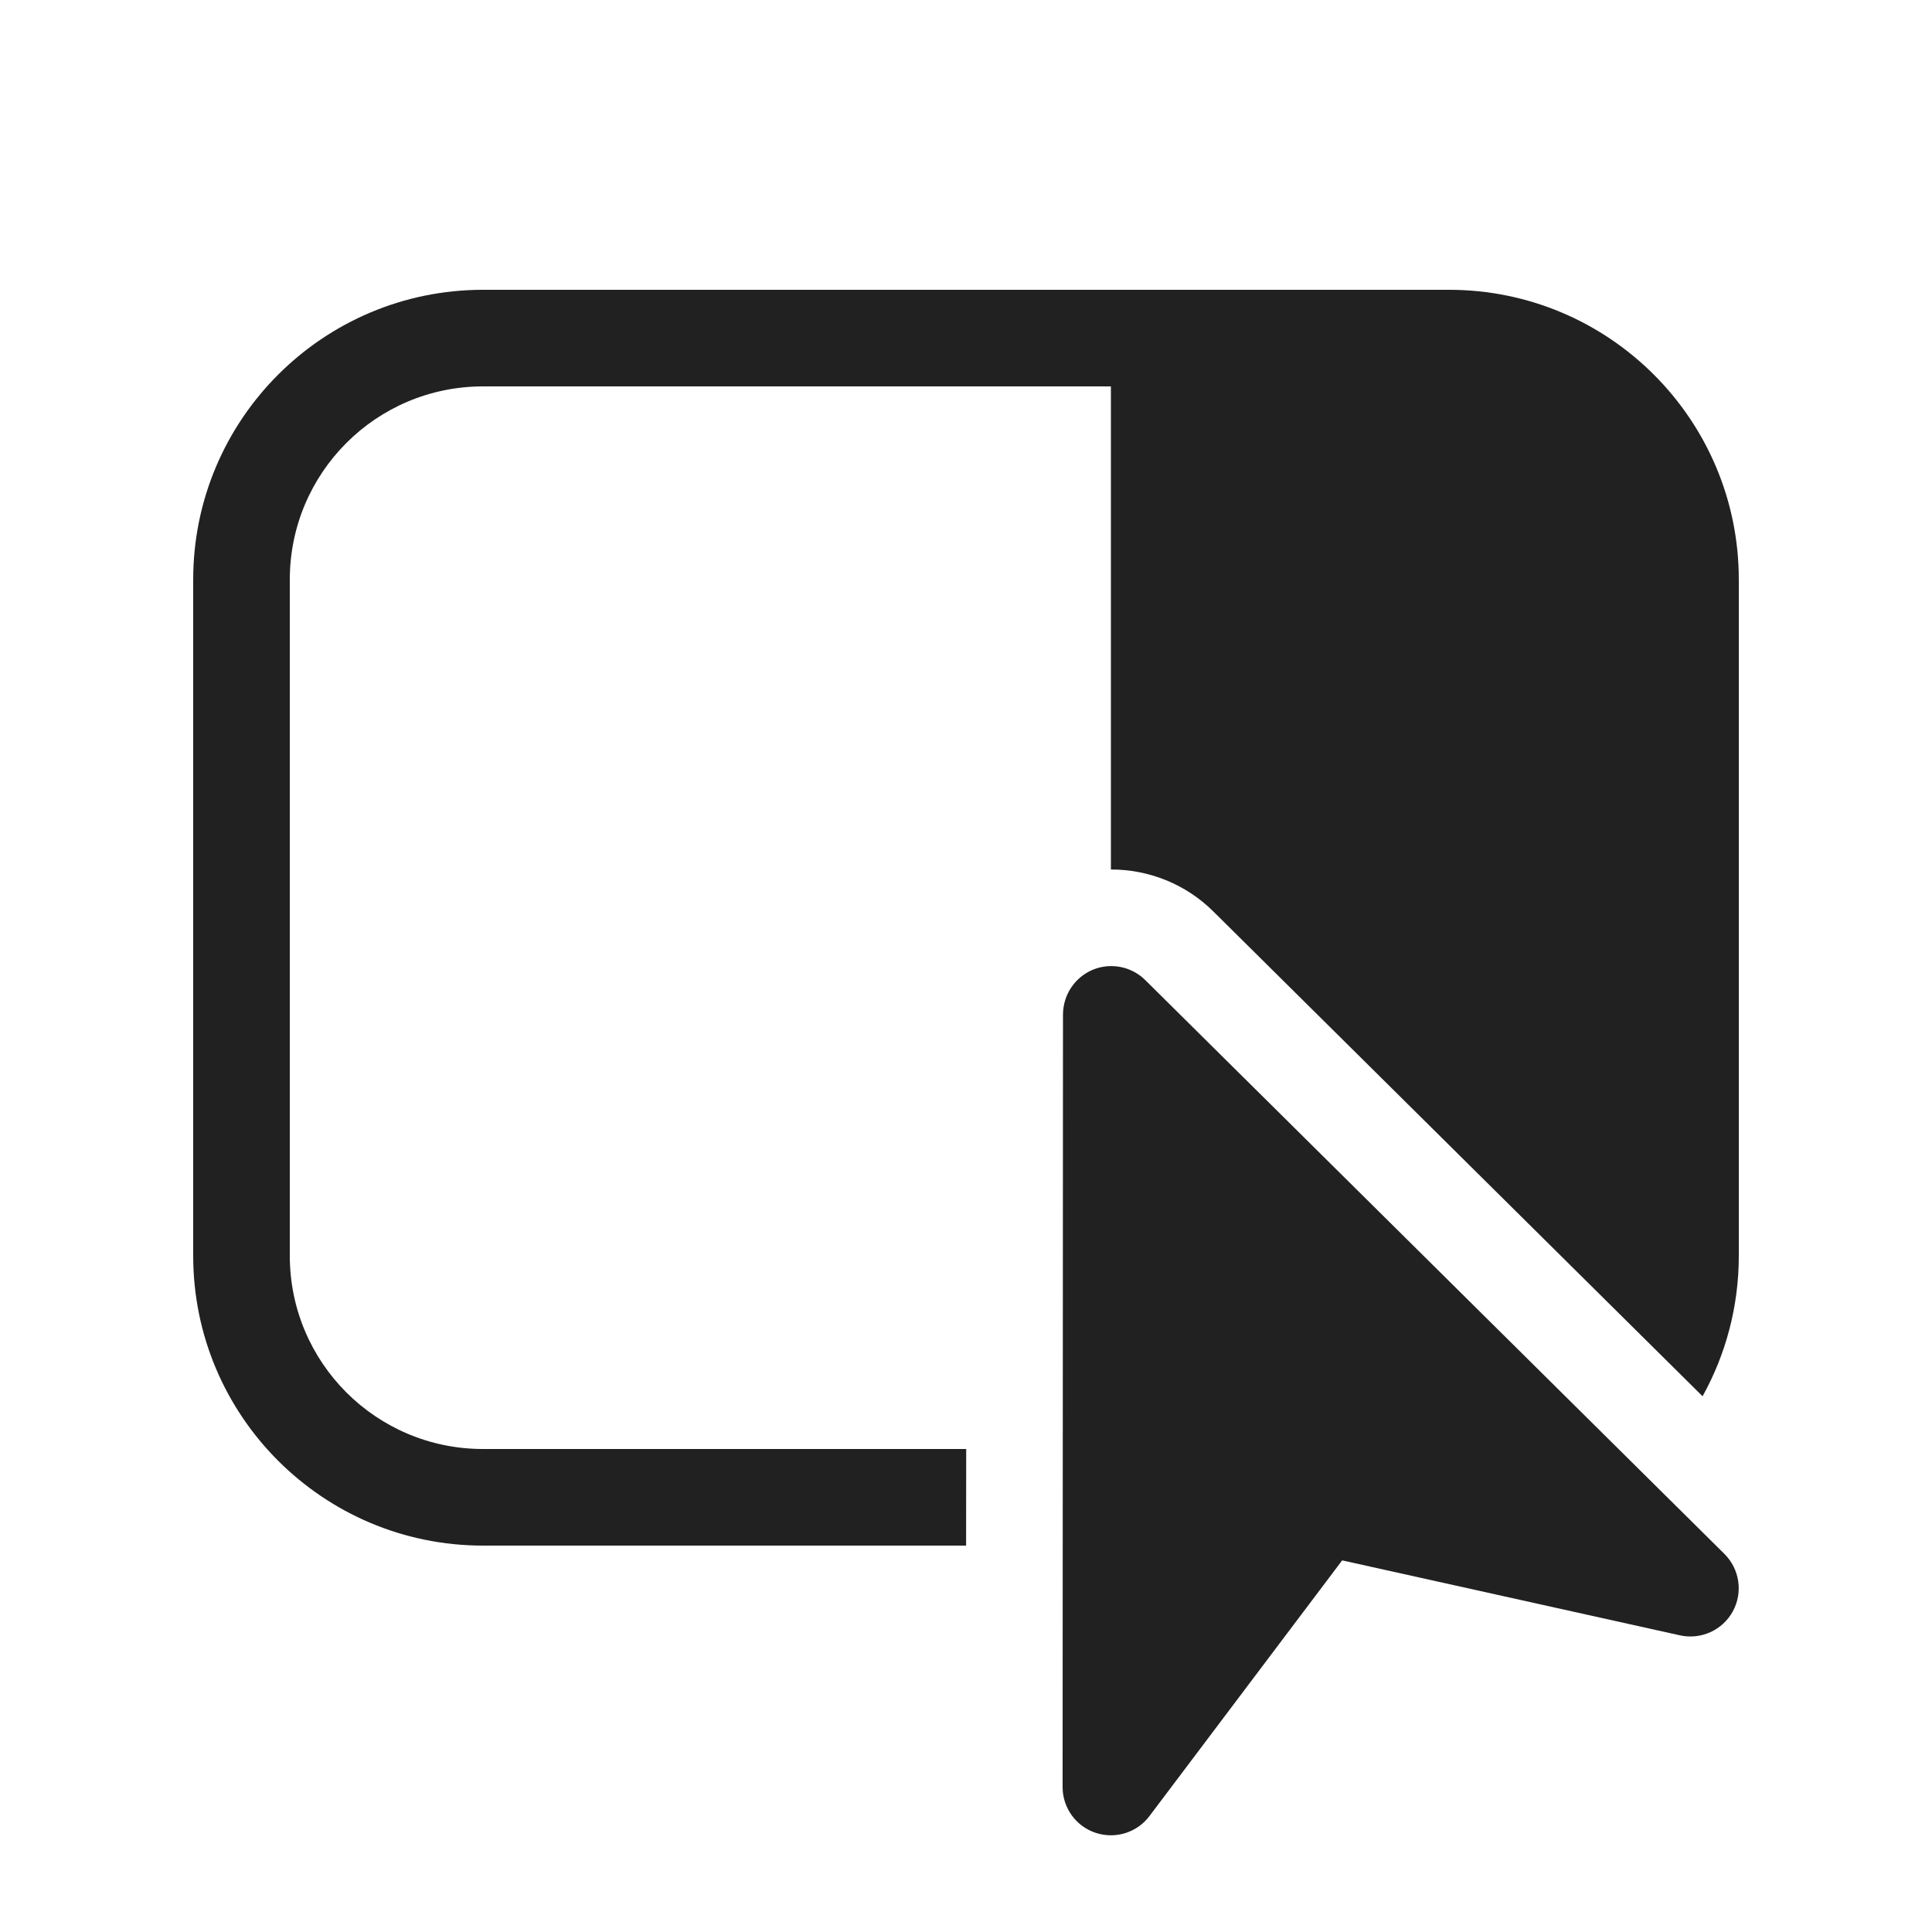 <svg width="20" height="20" viewBox="0 0 20 20" fill="none" xmlns="http://www.w3.org/2000/svg">
<path d="M15 3C16.656 3 18 4.343 18 6V13C18 13.527 17.864 14.023 17.625 14.454L12.56 9.435C12.273 9.15 11.889 9 11.5 9.001V4H5C3.895 4 3 4.895 3 6V13C3 14.105 3.895 15 5 15H10.002L10.001 16H5C3.344 16 2 14.657 2 13V6C2 4.343 3.344 3 5 3H15ZM11.856 10.146C11.713 10.004 11.498 9.962 11.312 10.039C11.126 10.117 11.005 10.299 11.004 10.501L11 18.499C11 18.714 11.137 18.905 11.341 18.973C11.545 19.041 11.77 18.972 11.899 18.8L13.894 16.153L17.391 16.929C17.608 16.977 17.831 16.876 17.938 16.681C18.045 16.485 18.009 16.243 17.851 16.086L11.856 10.146Z" fill="#212121"/>
</svg>
